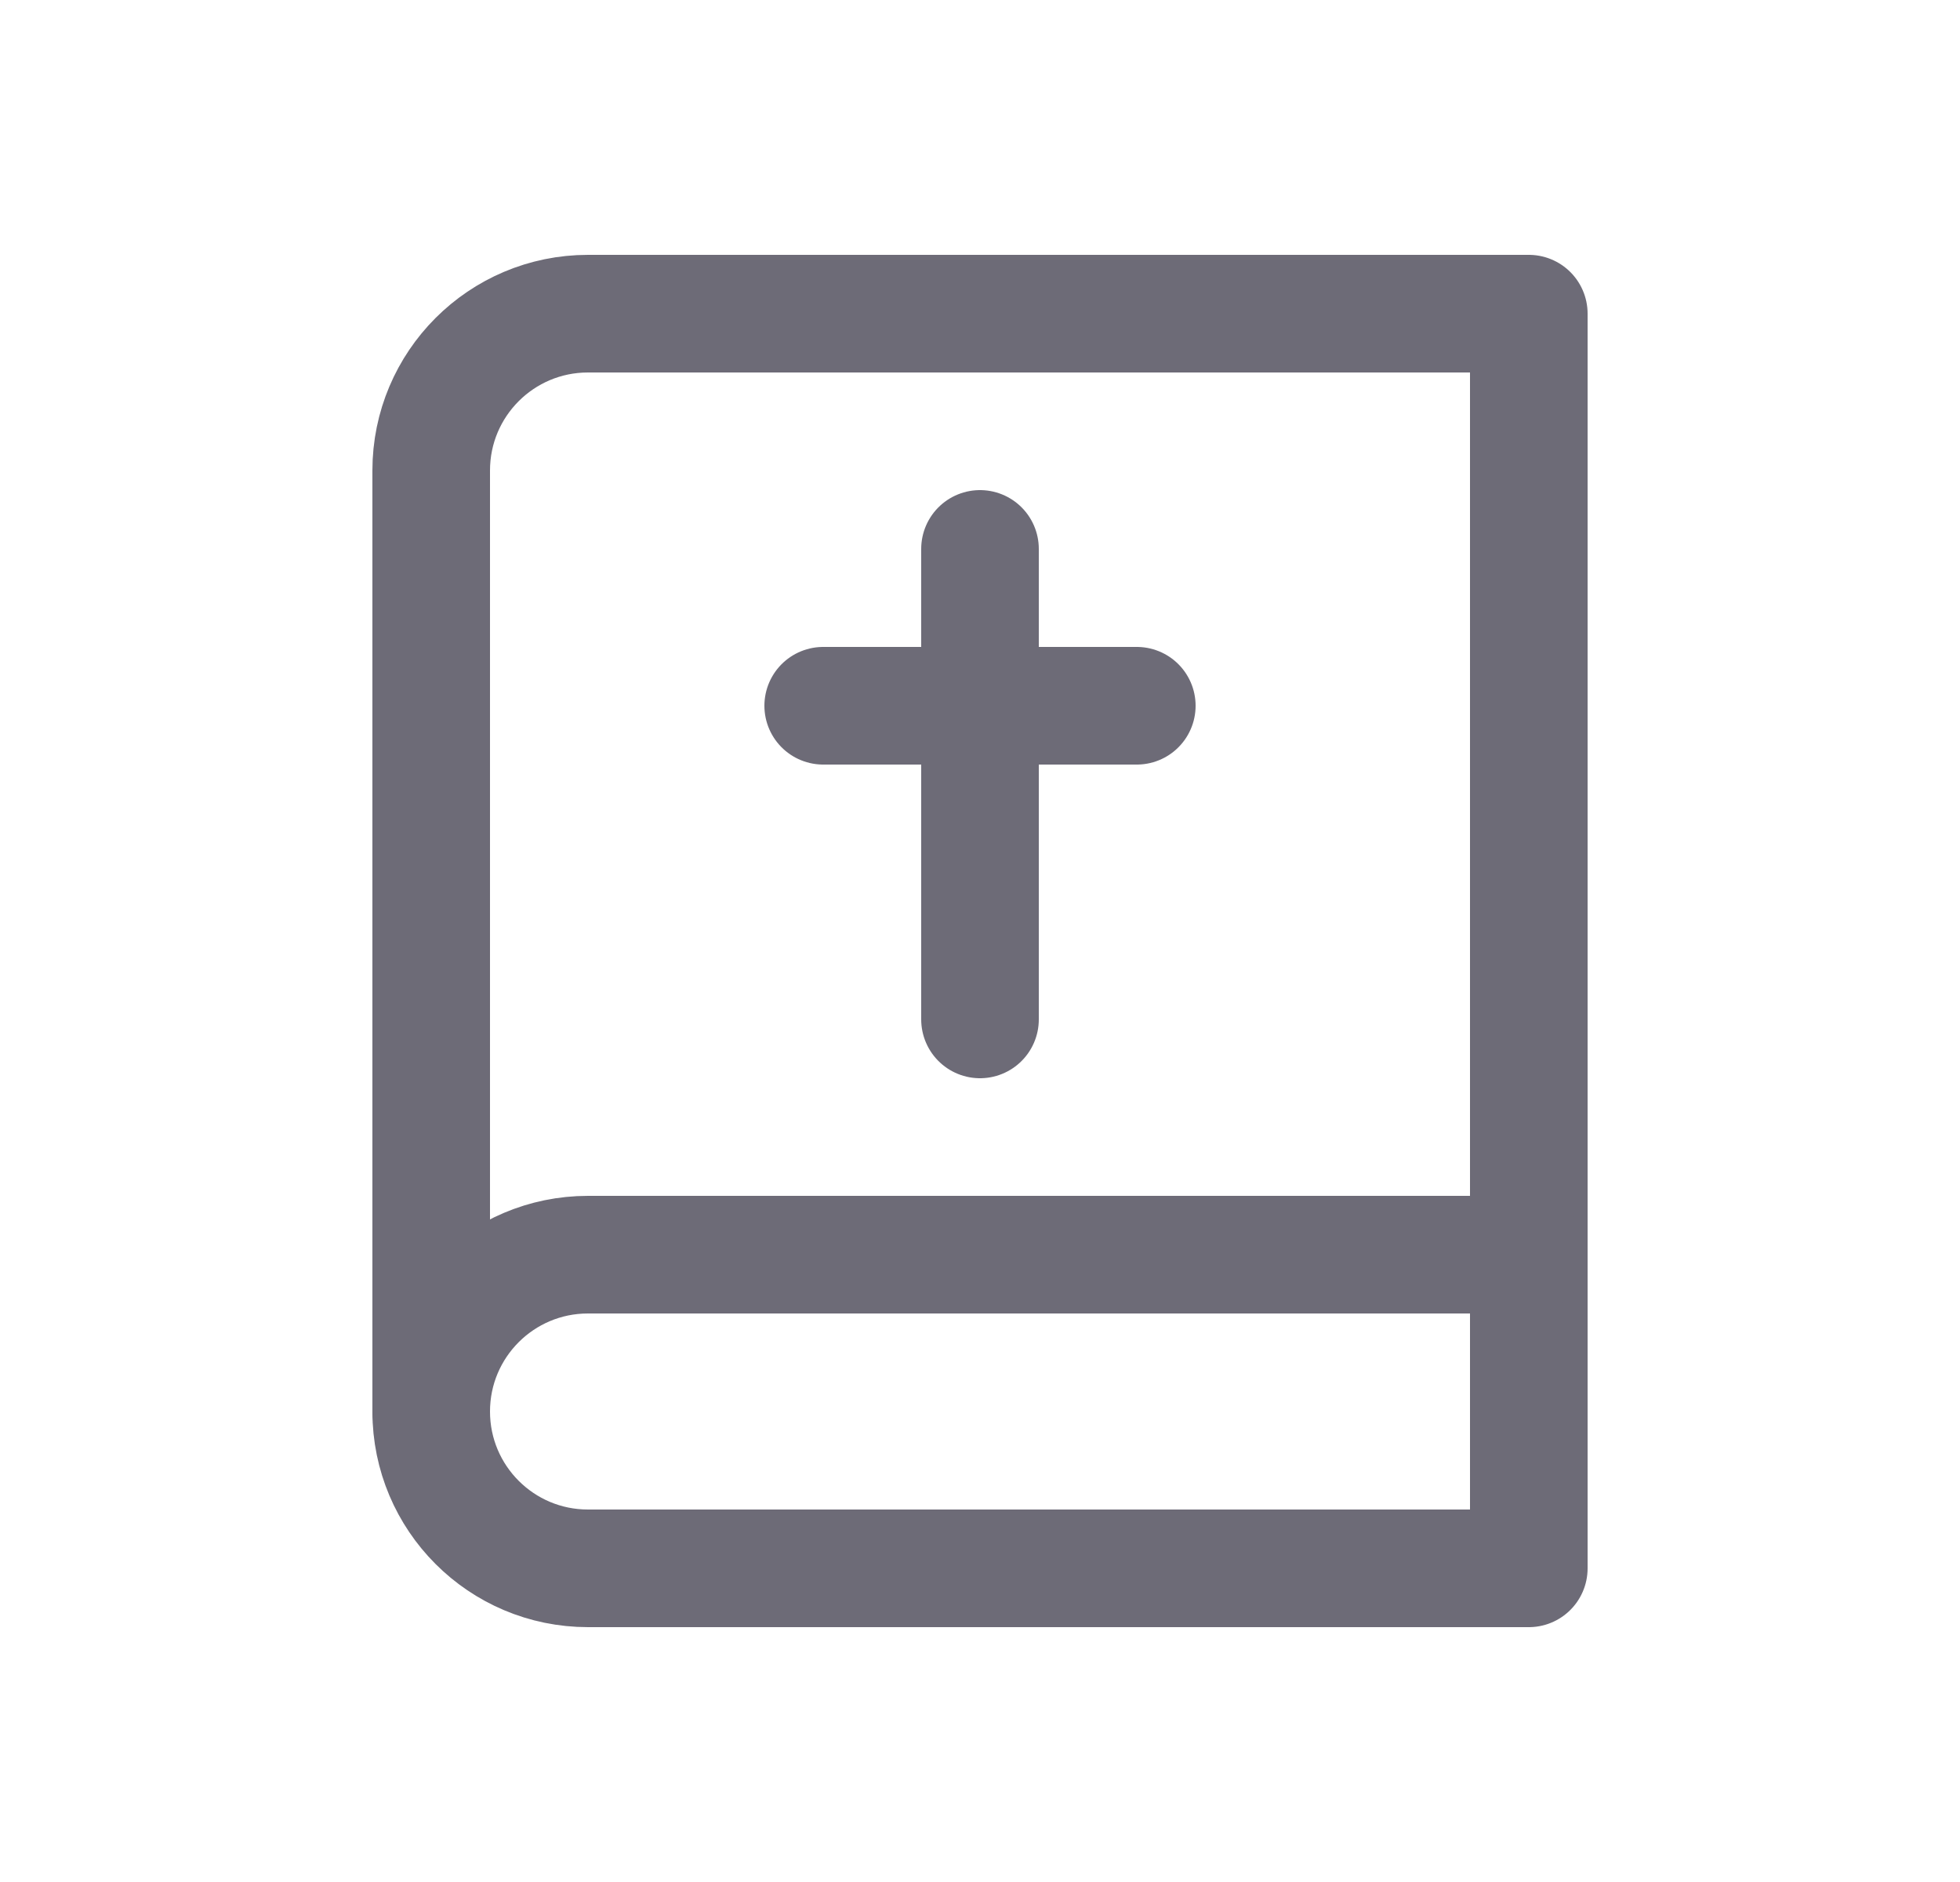 <svg width="25" height="24" viewBox="0 0 25 24" fill="none" xmlns="http://www.w3.org/2000/svg">
<path fill-rule="evenodd" clip-rule="evenodd" d="M19.5 4V20H7.5C6.395 20 5.5 19.105 5.5 18V6C5.5 4.895 6.395 4 7.5 4H19.5Z" stroke="#6D6B77" stroke-width="1.5" stroke-linecap="round" stroke-linejoin="round"/>
<path d="M19.5 16H7.5C6.395 16 5.5 16.895 5.5 18" stroke="#6D6B77" stroke-width="1.5" stroke-linecap="round" stroke-linejoin="round"/>
<path d="M12.5 7V13" stroke="#6D6B77" stroke-width="1.5" stroke-linecap="round" stroke-linejoin="round"/>
<path d="M10.5 9H14.5" stroke="#6D6B77" stroke-width="1.5" stroke-linecap="round" stroke-linejoin="round"/>
</svg>
